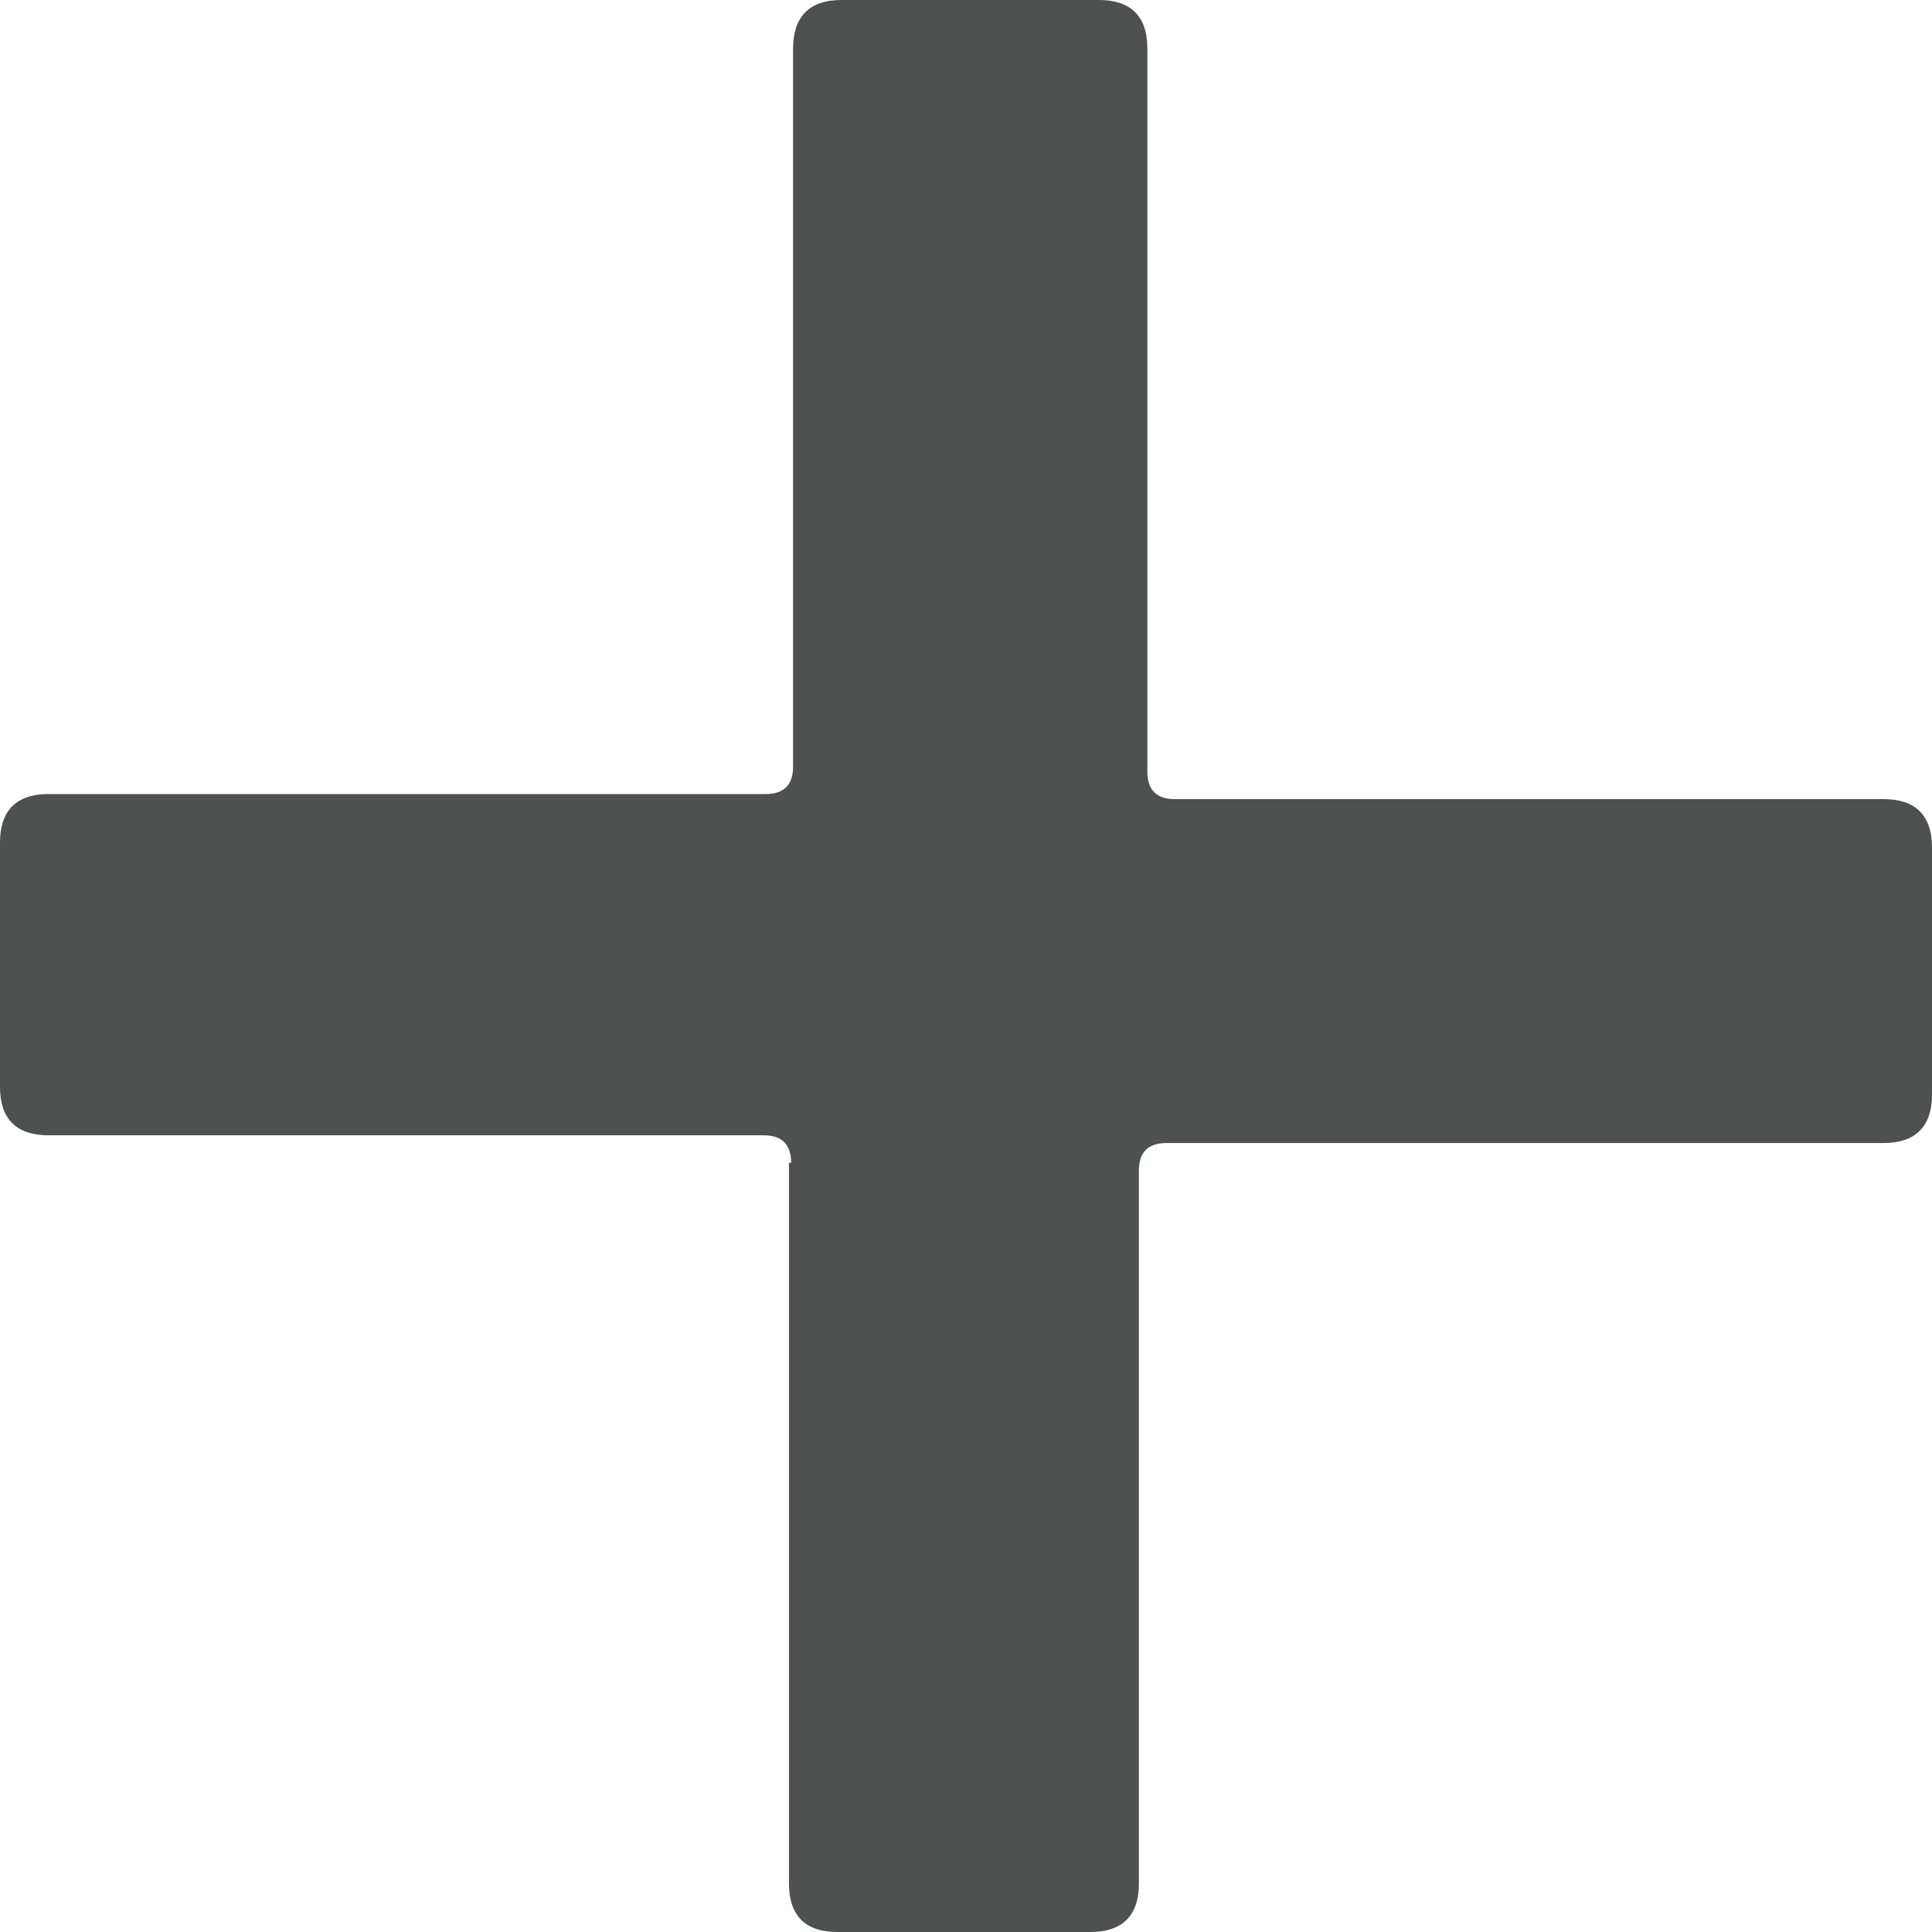<svg xmlns="http://www.w3.org/2000/svg" width="8" height="8"><path d="M3.276 4.815c0-.076-.038-.114-.114-.114H.2c-.127 0-.2-.063-.2-.2V3.488c0-.126.063-.2.2-.2h2.97c.076 0 .114-.038.114-.114V.2c0-.126.063-.2.2-.2h1.067c.127 0 .2.063.2.2v2.995c0 .076.038.114.114.114H7.8c.127 0 .2.063.2.2v1.024c0 .126-.063.2-.2.2h-2.97c-.076 0-.114.038-.114.114V7.8c0 .126-.063.2-.2.2H3.467c-.127 0-.2-.063-.2-.2V4.815z" fill="#4f5050" fill-rule="nonzero"/></svg>